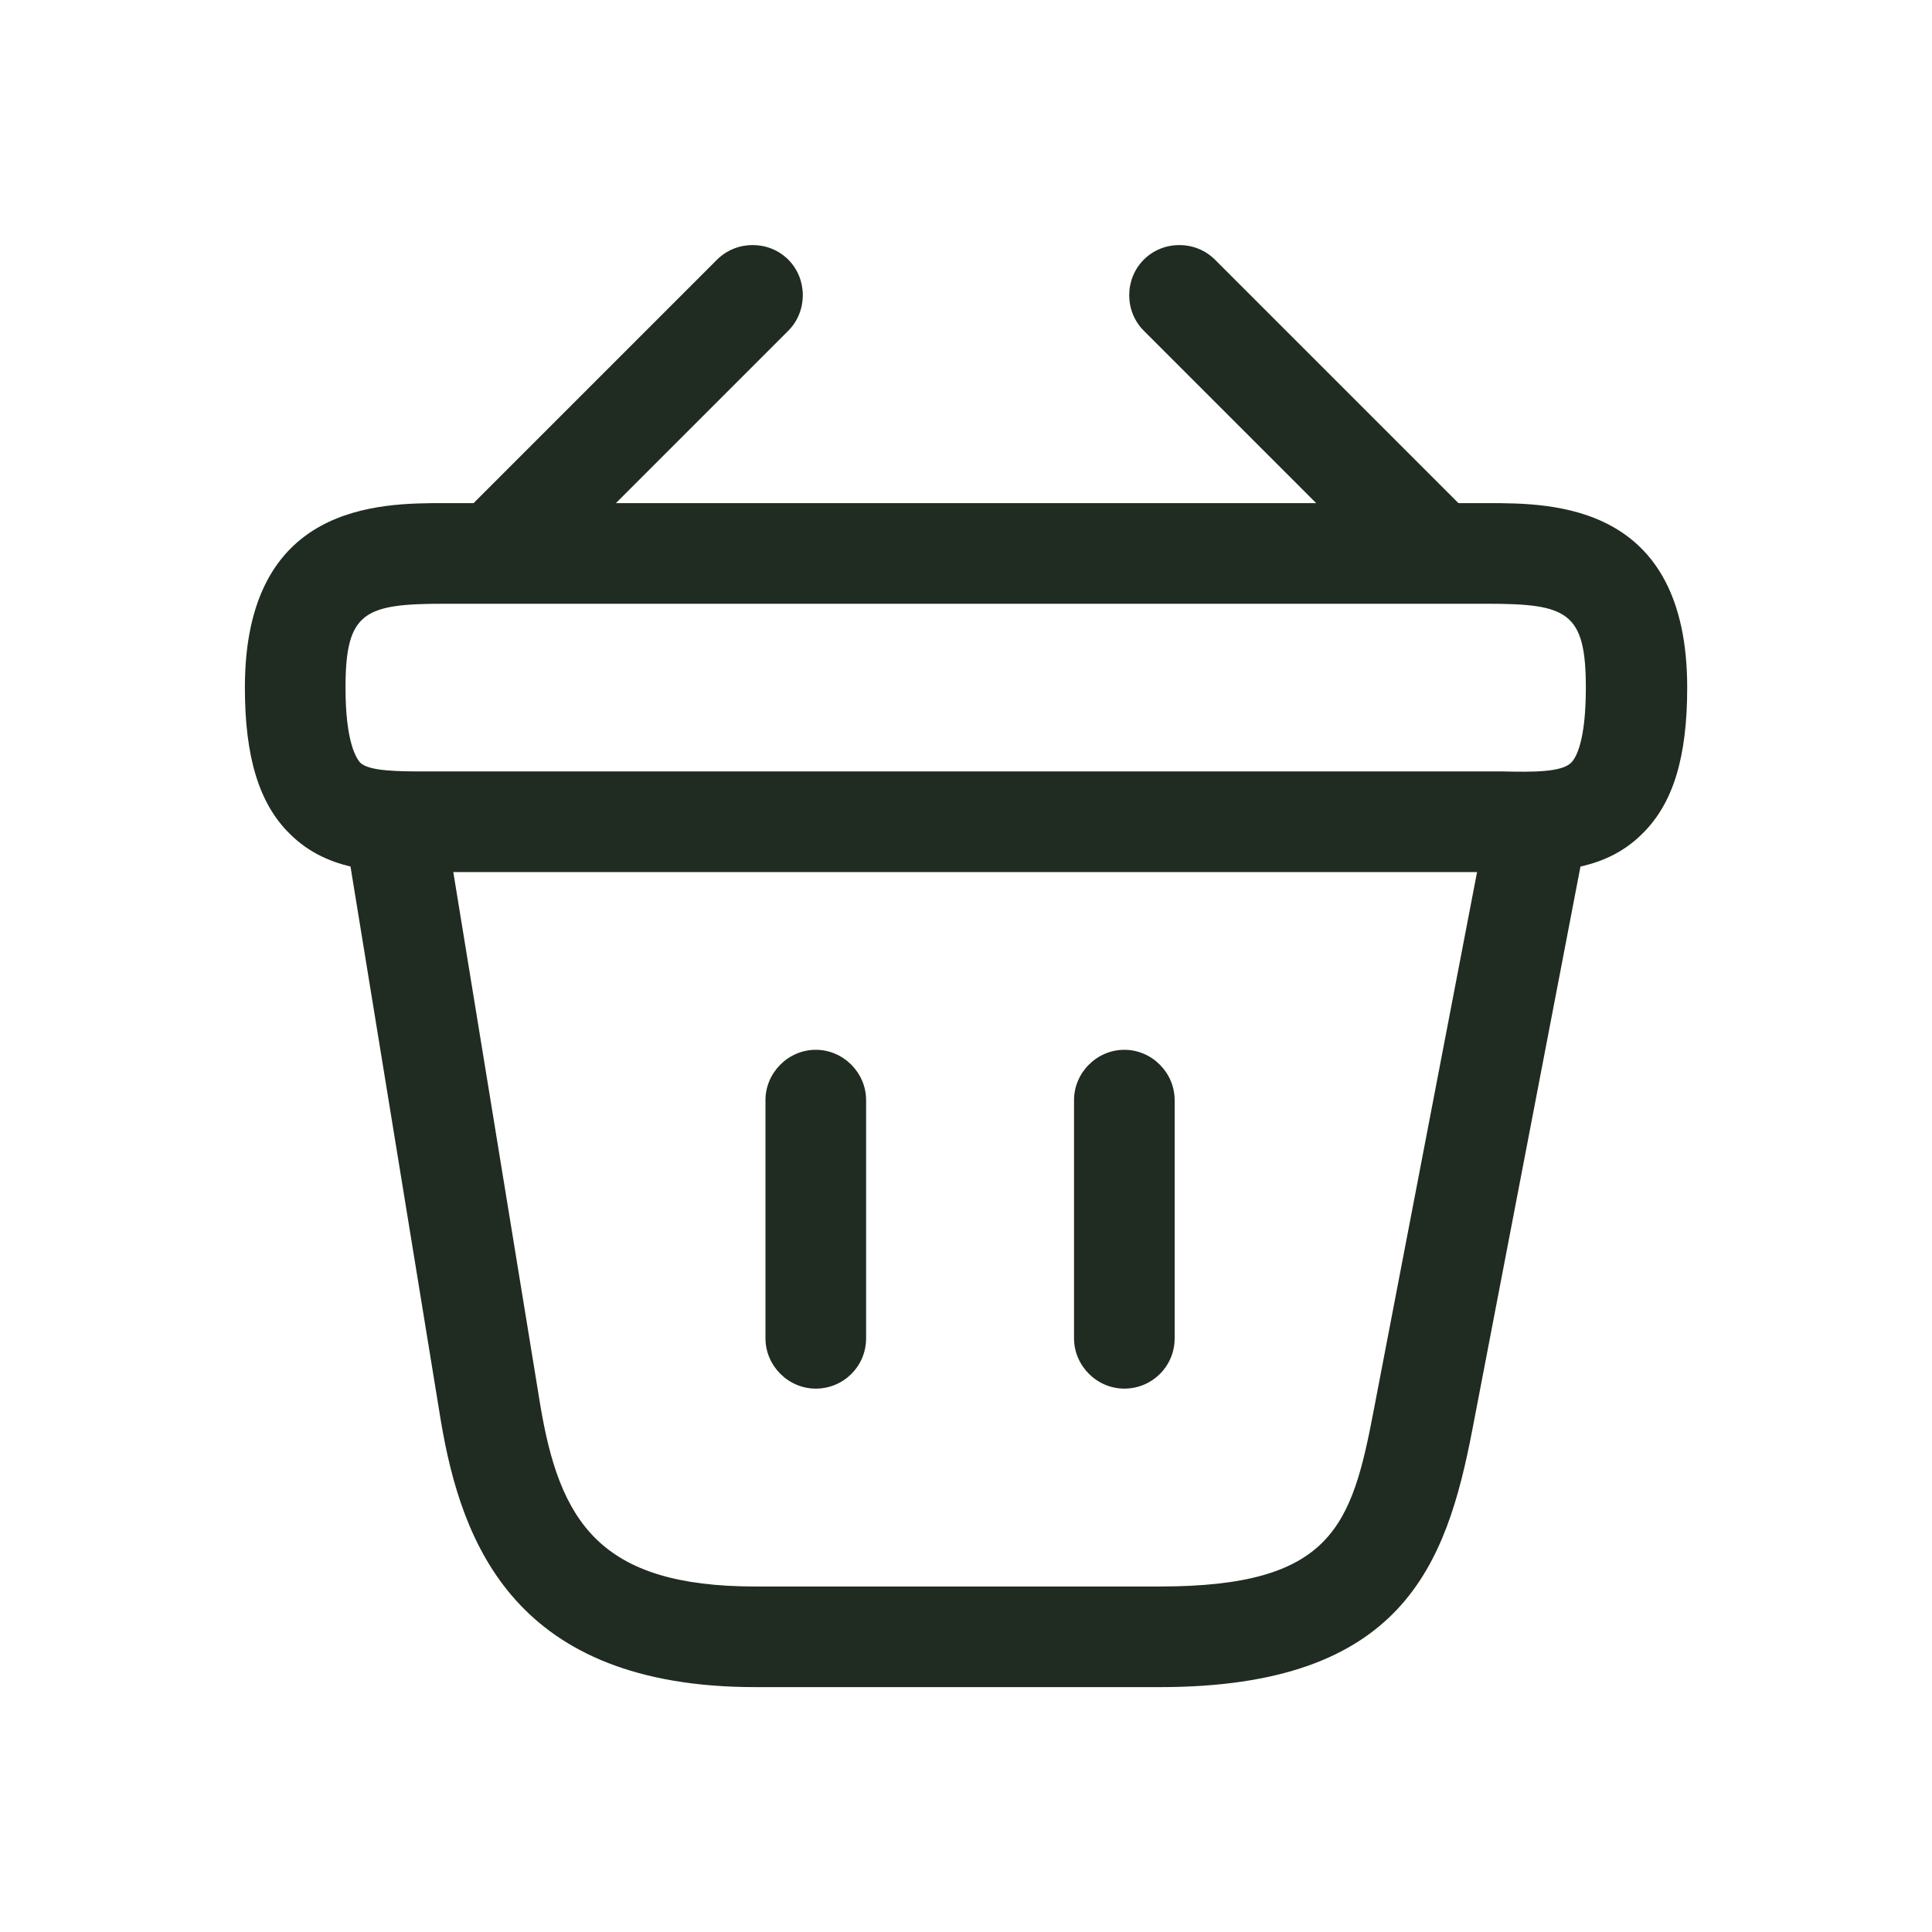 <svg width="24" height="24" viewBox="0 0 24 24" fill="none" xmlns="http://www.w3.org/2000/svg">
<path d="M6.325 7.317C6.167 7.317 6 7.25 5.883 7.134C5.642 6.892 5.642 6.492 5.883 6.25L8.908 3.225C9.15 2.984 9.55 2.984 9.792 3.225C10.033 3.467 10.033 3.867 9.792 4.109L6.767 7.134C6.642 7.25 6.483 7.317 6.325 7.317Z" fill="#202B21"/>
<path d="M17.675 7.317C17.517 7.317 17.359 7.259 17.234 7.134L14.209 4.109C13.967 3.867 13.967 3.467 14.209 3.225C14.45 2.984 14.85 2.984 15.092 3.225L18.117 6.25C18.359 6.492 18.359 6.892 18.117 7.134C18 7.25 17.834 7.317 17.675 7.317Z" fill="#202B21"/>
<path d="M18.842 10.833C18.784 10.833 18.725 10.833 18.667 10.833H18.475H5.334C4.75 10.842 4.084 10.842 3.6 10.358C3.217 9.983 3.042 9.4 3.042 8.542C3.042 6.25 4.717 6.25 5.517 6.25H18.484C19.284 6.25 20.959 6.25 20.959 8.542C20.959 9.408 20.784 9.983 20.4 10.358C19.967 10.792 19.384 10.833 18.842 10.833ZM5.517 9.583H18.675C19.05 9.592 19.4 9.592 19.517 9.475C19.575 9.417 19.7 9.217 19.7 8.542C19.7 7.6 19.467 7.5 18.475 7.5H5.517C4.525 7.5 4.292 7.6 4.292 8.542C4.292 9.217 4.425 9.417 4.475 9.475C4.592 9.583 4.95 9.583 5.317 9.583H5.517Z" fill="#202B21"/>
<path d="M10.134 17.25C9.792 17.25 9.509 16.966 9.509 16.625V13.666C9.509 13.325 9.792 13.041 10.134 13.041C10.476 13.041 10.759 13.325 10.759 13.666V16.625C10.759 16.975 10.476 17.25 10.134 17.25Z" fill="#202B21"/>
<path d="M13.967 17.25C13.625 17.25 13.342 16.966 13.342 16.625V13.666C13.342 13.325 13.625 13.041 13.967 13.041C14.309 13.041 14.592 13.325 14.592 13.666V16.625C14.592 16.975 14.309 17.25 13.967 17.25Z" fill="#202B21"/>
<path d="M14.408 20.958H9.383C6.4 20.958 5.733 19.183 5.475 17.642L4.3 10.433C4.242 10.091 4.475 9.775 4.817 9.716C5.158 9.658 5.475 9.891 5.533 10.233L6.708 17.433C6.95 18.908 7.45 19.708 9.383 19.708H14.408C16.55 19.708 16.792 18.958 17.067 17.508L18.467 10.216C18.533 9.875 18.858 9.65 19.2 9.725C19.542 9.791 19.758 10.117 19.692 10.458L18.292 17.75C17.967 19.442 17.425 20.958 14.408 20.958Z" fill="#202B21"/>
</svg>
